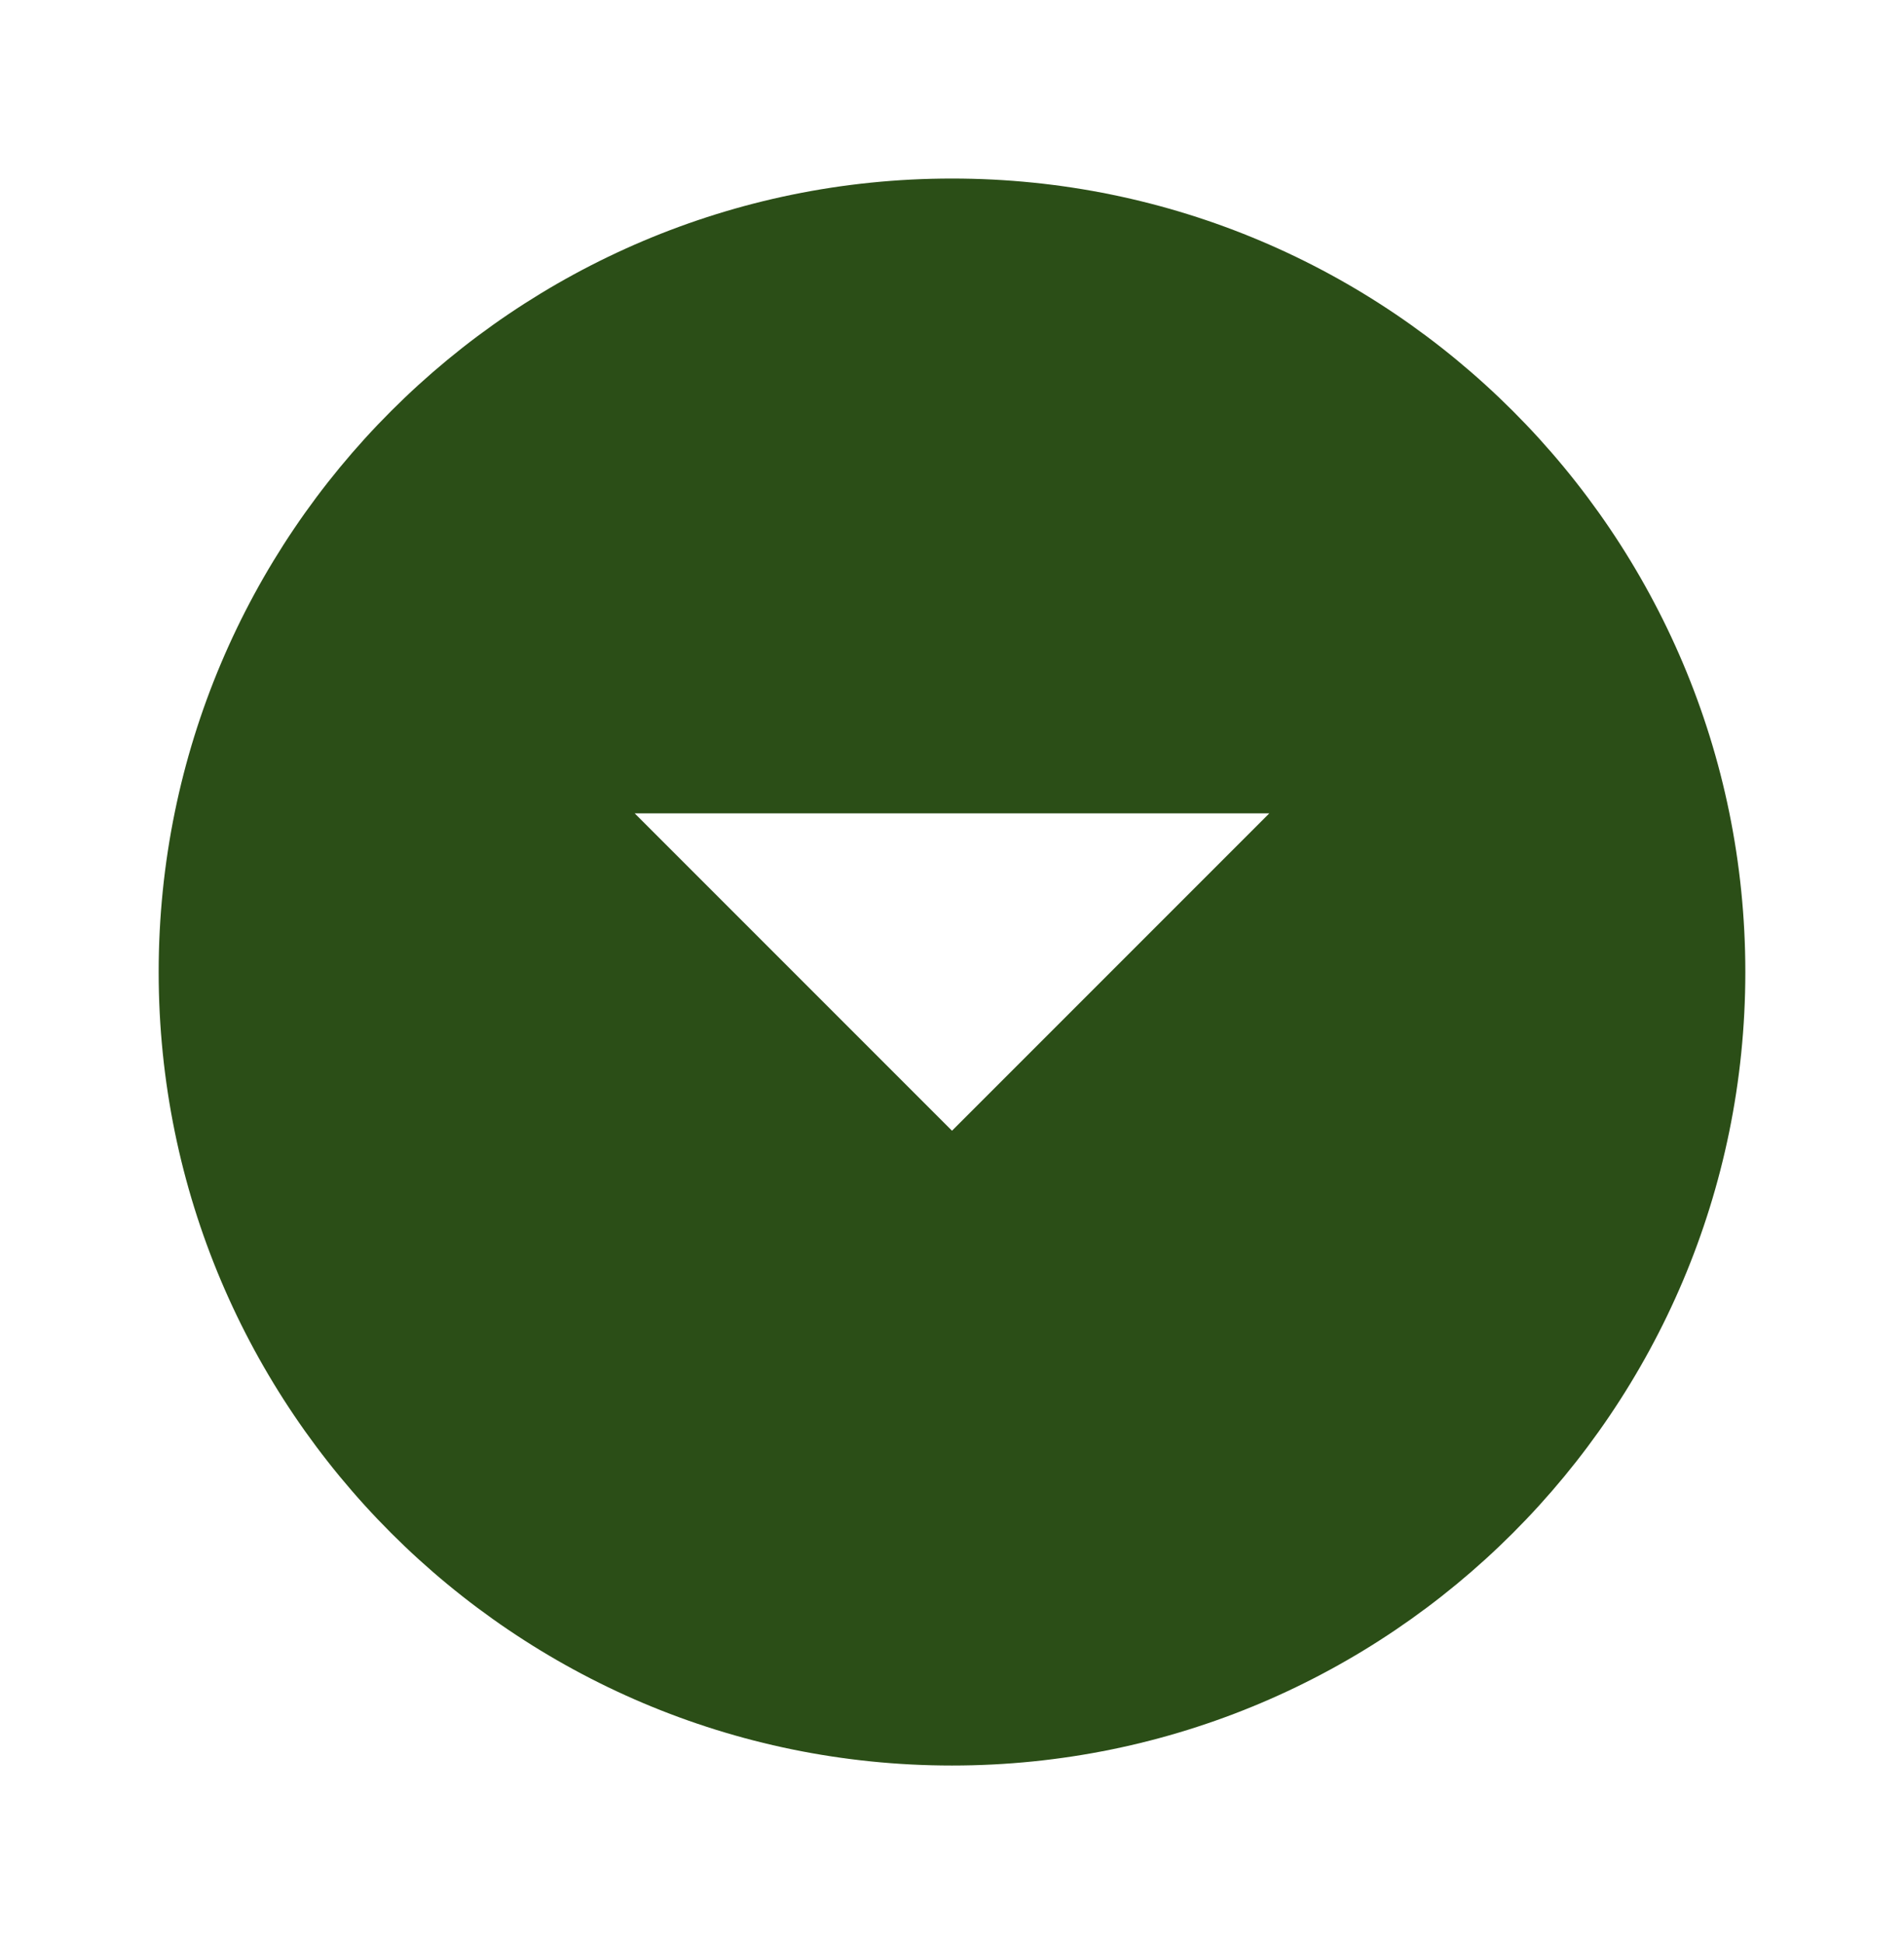 <svg width="48" height="49" viewBox="0 0 48 49" fill="none" xmlns="http://www.w3.org/2000/svg">
<g id="Arrow drop down circle" clip-path="url(#clip0_94_244)">
<path id="Vector" d="M24 4.5C12.96 4.5 4 13.46 4 24.5C4 35.54 12.96 44.5 24 44.5C35.04 44.5 44 35.54 44 24.5C44 13.46 35.04 4.5 24 4.5ZM24 28.5L16 20.5H32L24 28.5Z" fill="#2B4E17"/>
</g>
<defs>
<clipPath id="clip0_94_244">
<rect width="48" height="48" fill="white" transform="translate(0 0.5)"/>
</clipPath>
</defs>
</svg>
